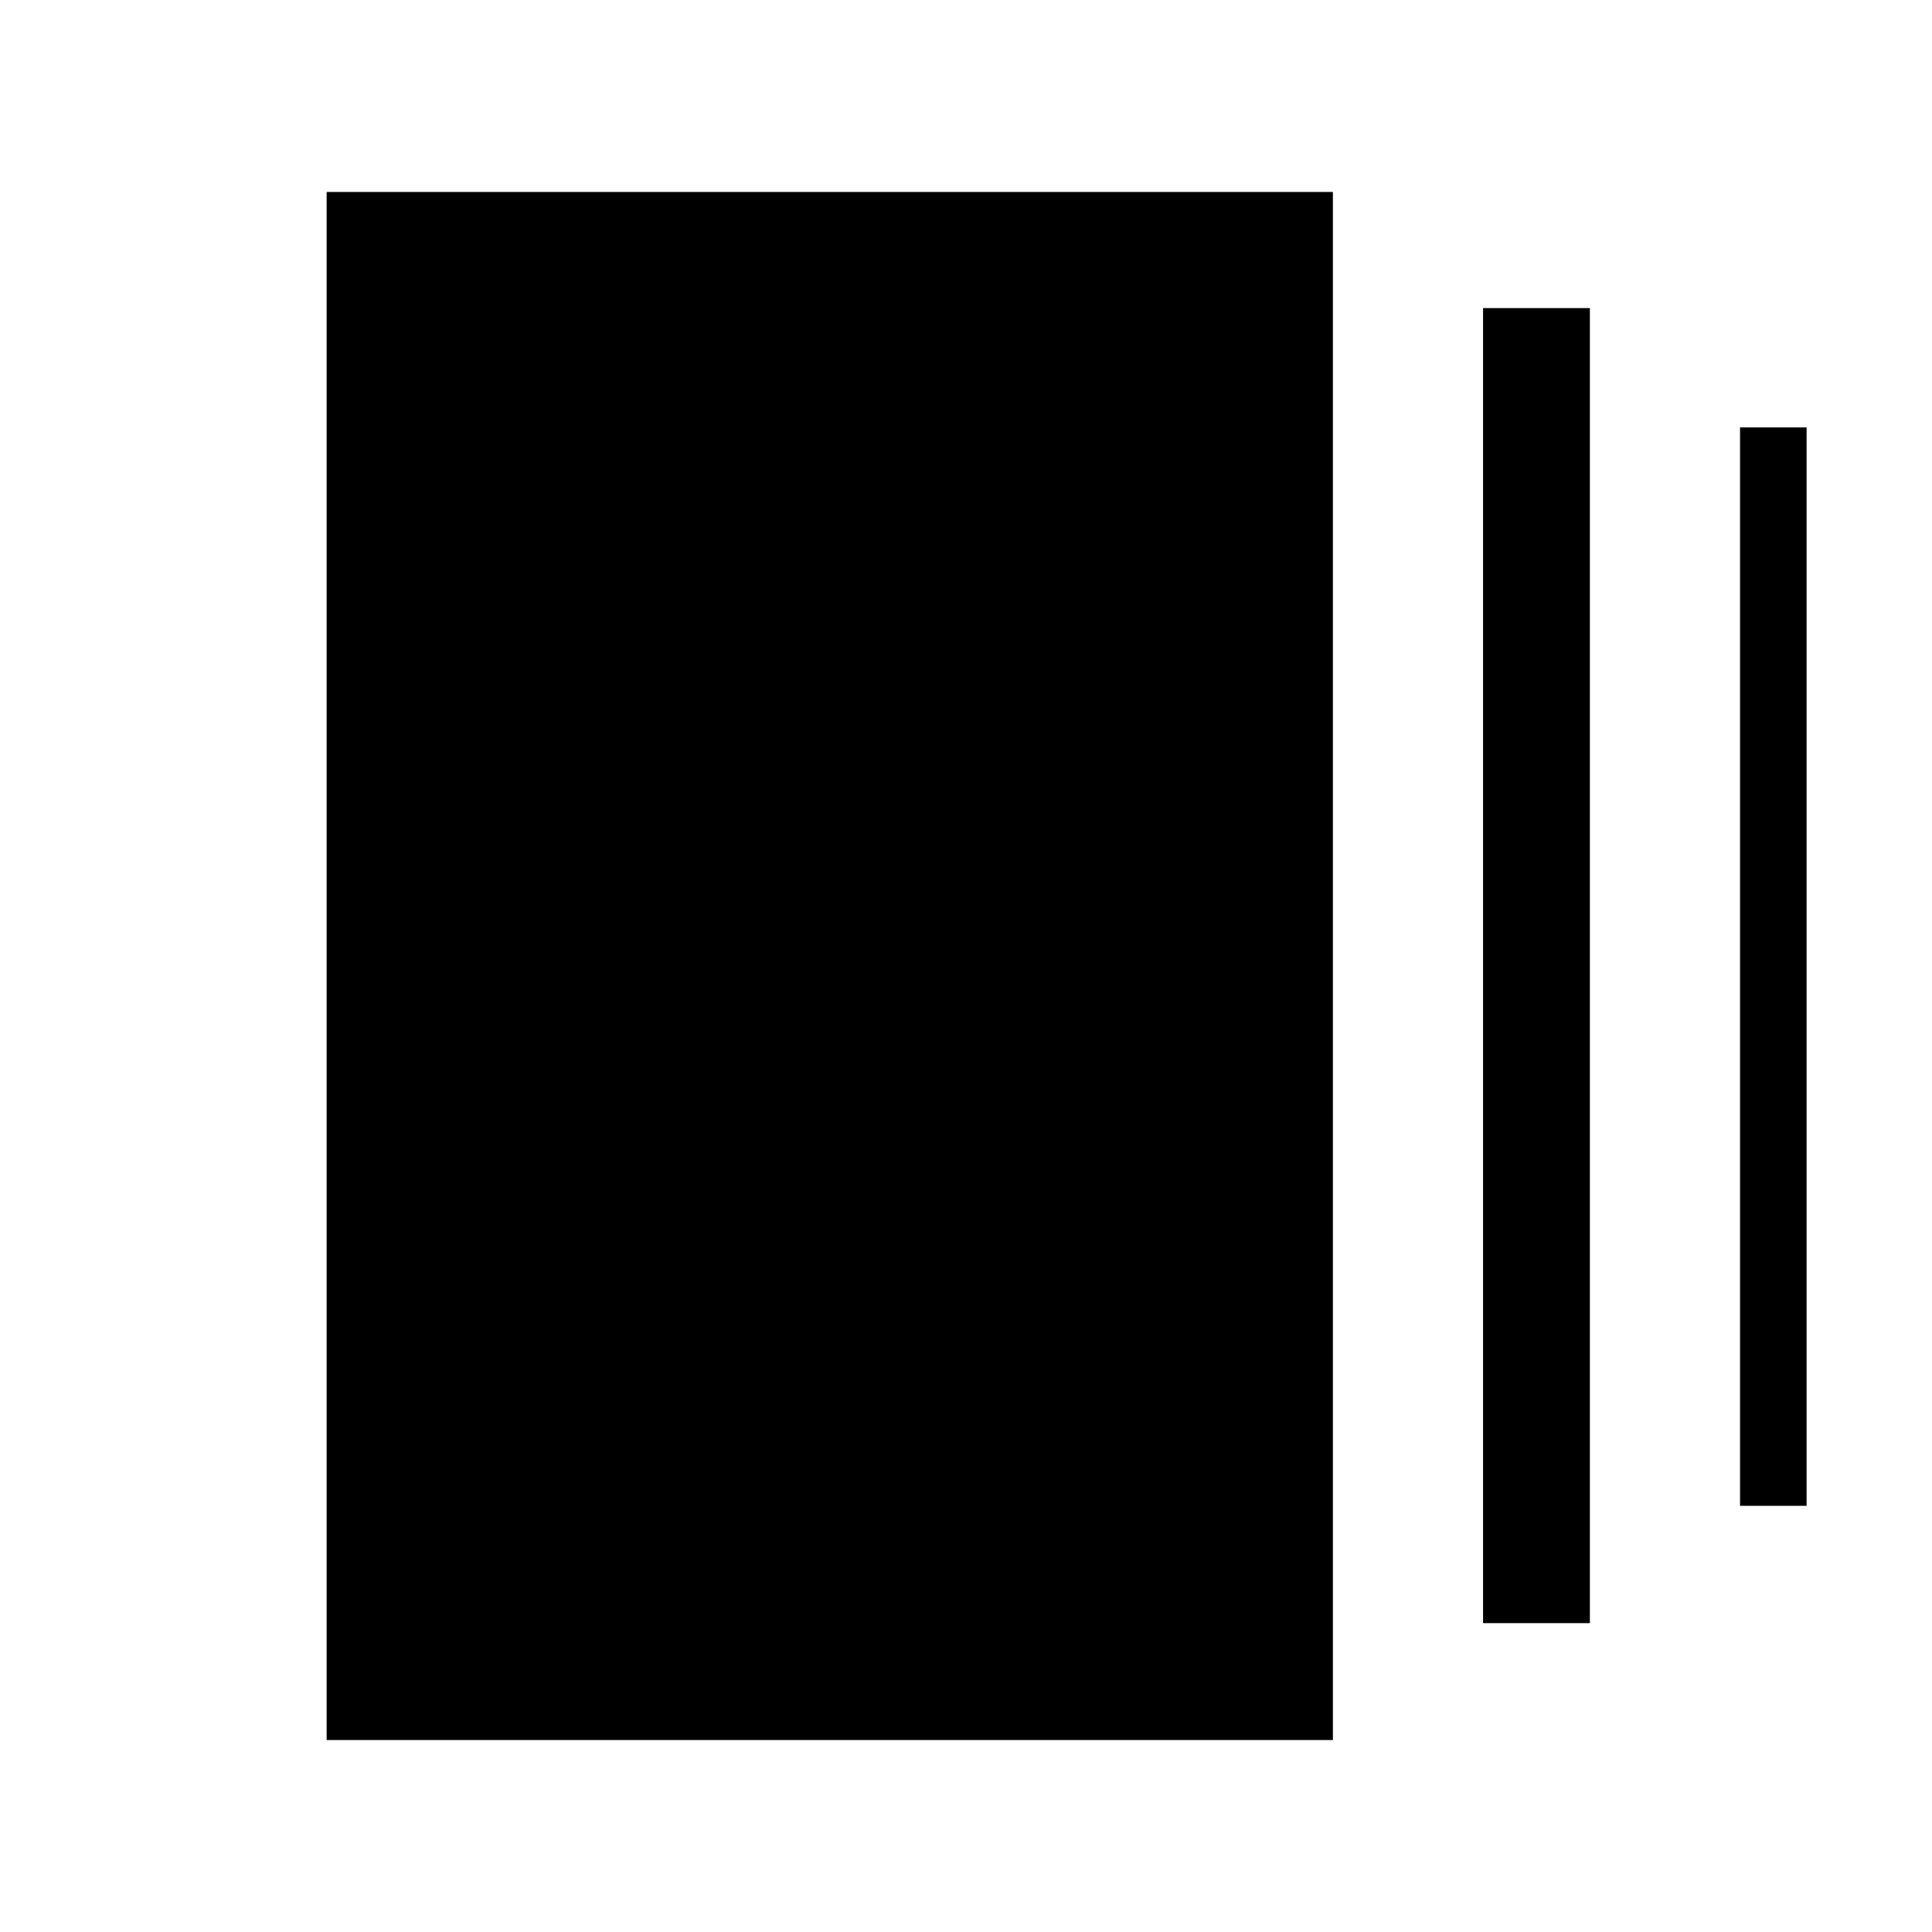 <svg xmlns="http://www.w3.org/2000/svg" width="48" height="48" viewBox="0 96 960 960"><path d="M736.923 902.537V249.078h53.076v653.459h-53.076Zm-574.612 58.077V191.386h499.998v769.228H162.311ZM864.613 844.23V308.385h33.076V844.23h-33.076Z"/></svg>